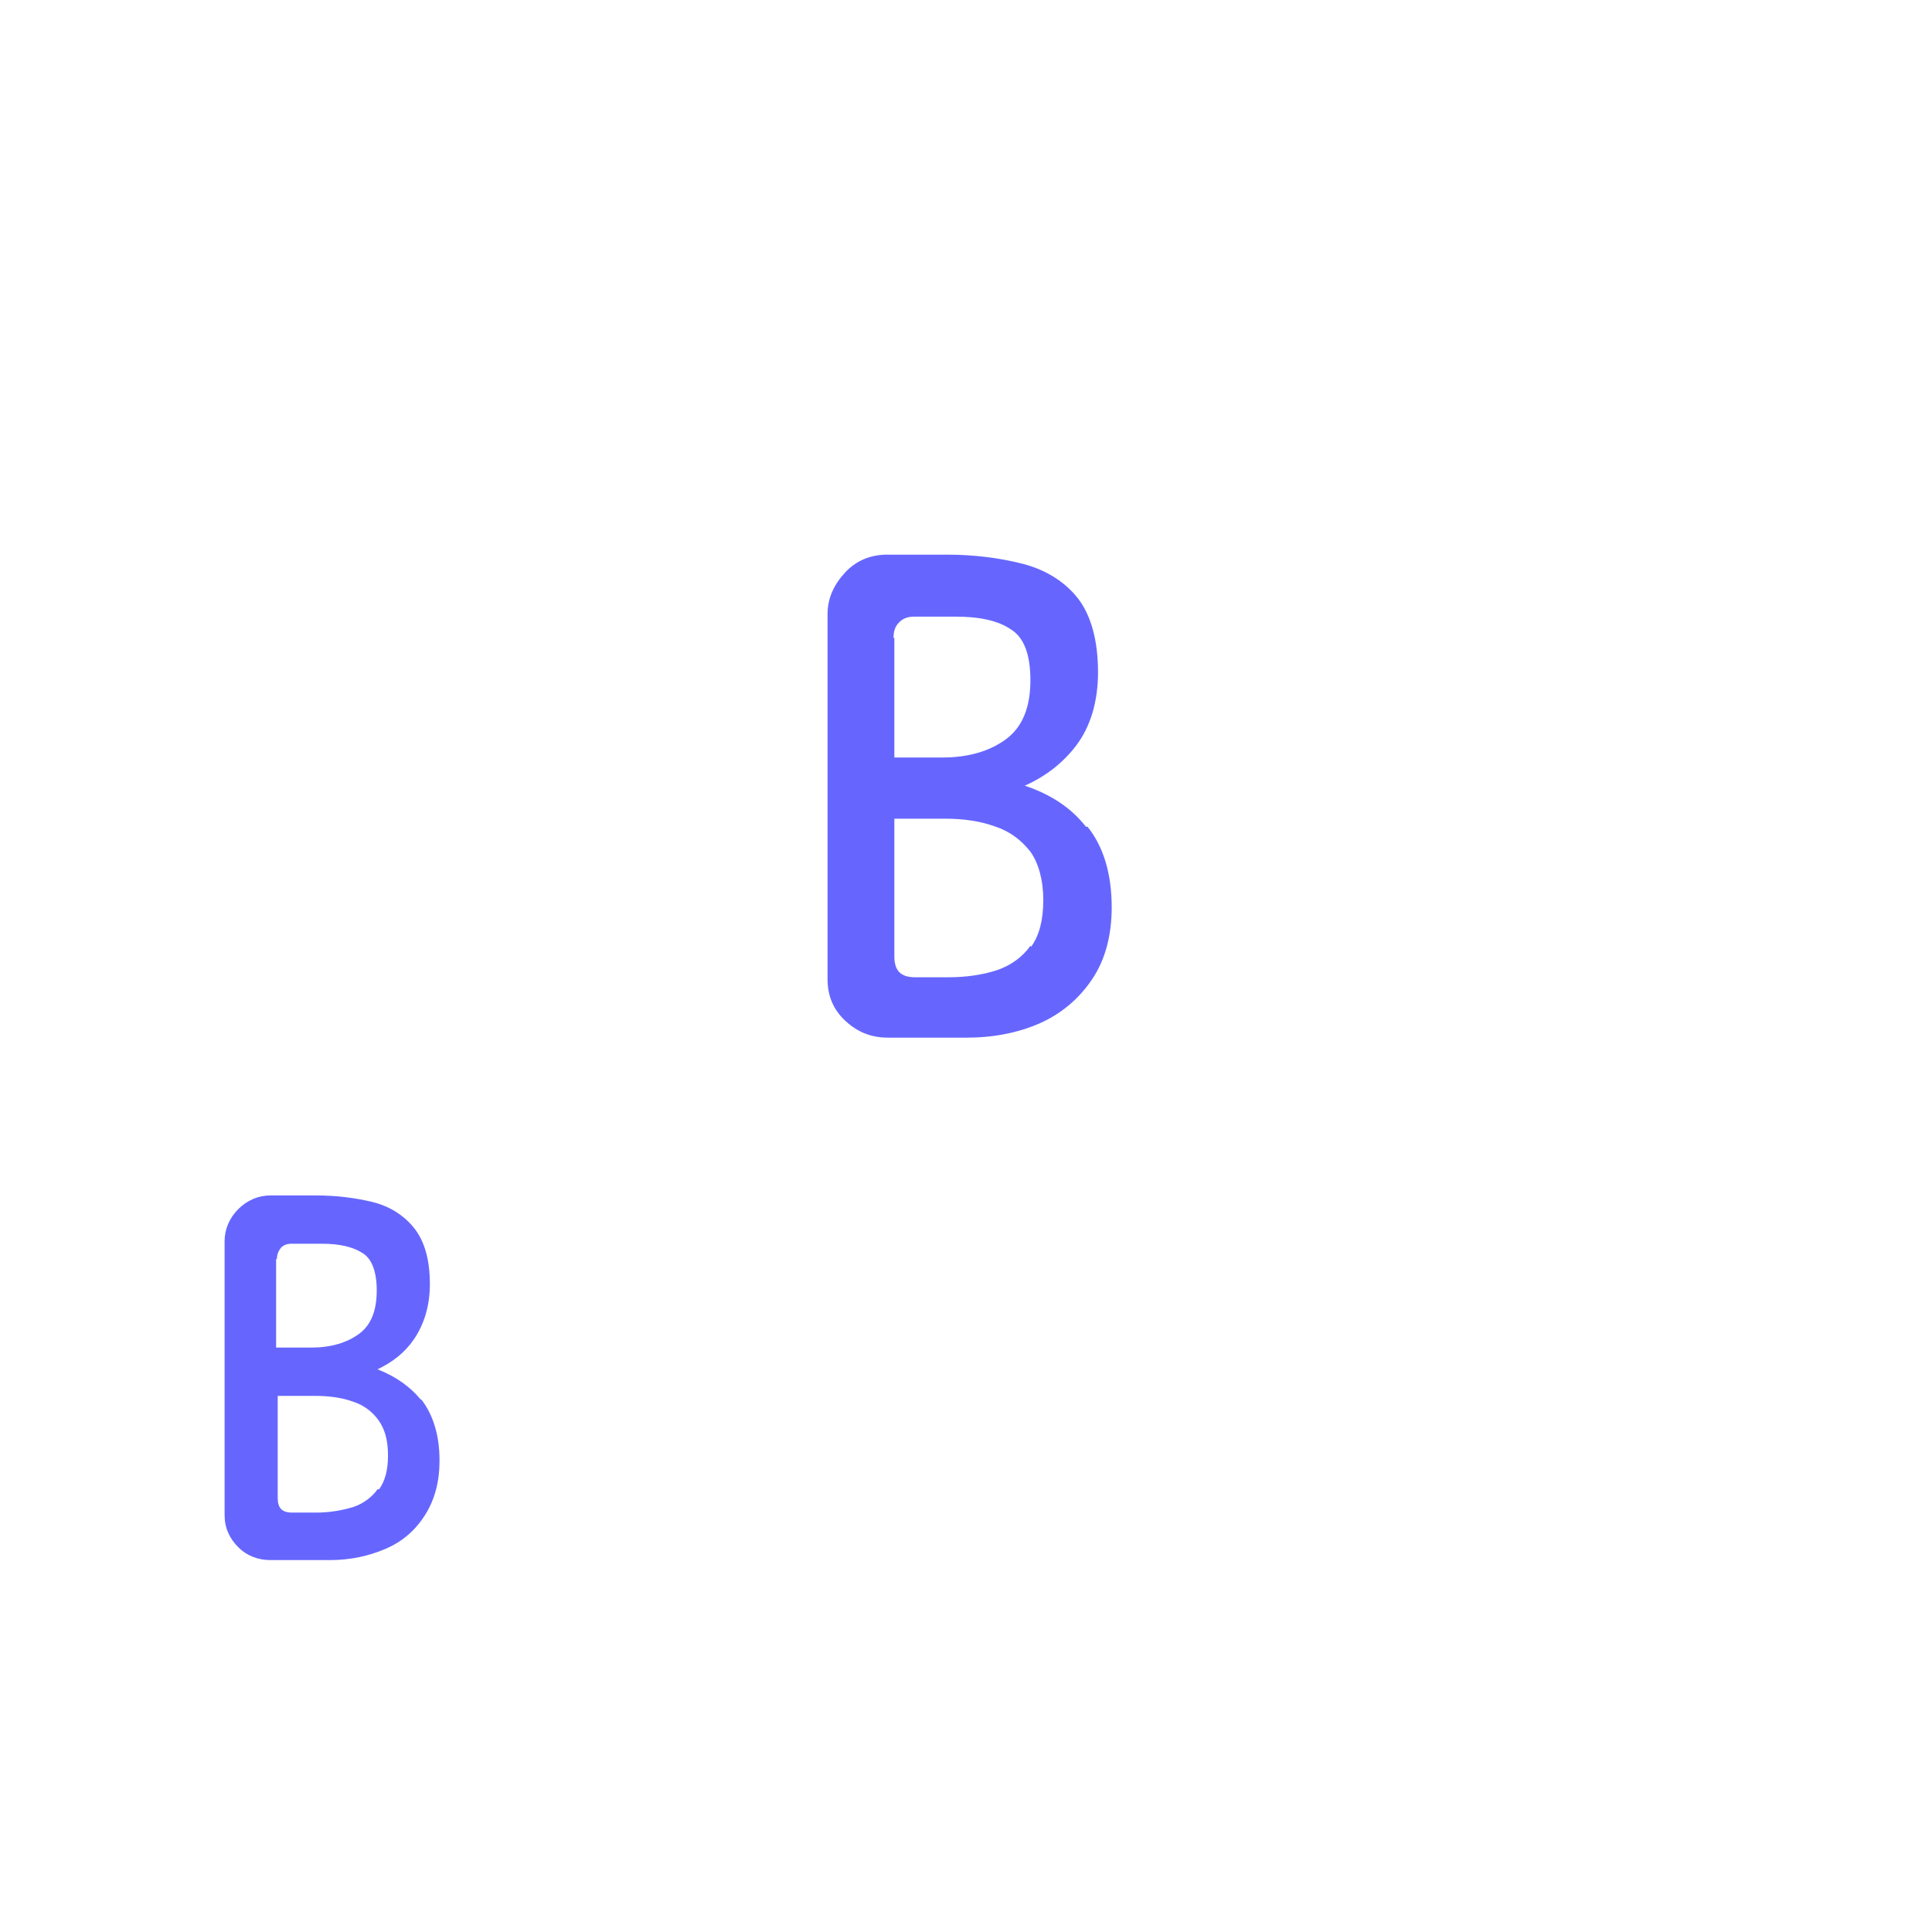 <?xml version="1.0" encoding="UTF-8"?>
<svg id="HL" xmlns="http://www.w3.org/2000/svg" viewBox="0 0 24 24">
  <path d="M13.49,10.27c-.18-.23-.43-.4-.76-.51.27-.12.48-.29.64-.5.18-.24.27-.55.27-.91,0-.4-.09-.72-.26-.93-.17-.21-.41-.35-.69-.42-.28-.07-.59-.11-.93-.11h-.74c-.2,0-.38.07-.52.22s-.22.32-.22.52v4.53c0,.21.07.38.22.52s.32.21.53.21h.98c.33,0,.64-.06.91-.18.27-.12.49-.31.65-.55.16-.24.24-.54.24-.89,0-.41-.1-.75-.3-1ZM11.1,7.92c0-.08.02-.14.07-.19.05-.05.11-.07.19-.07h.51c.3,0,.53.05.69.16.16.1.24.31.24.63,0,.34-.1.58-.3.73-.2.15-.47.23-.79.23h-.6v-1.48ZM12.8,11.75c-.1.14-.24.24-.41.3-.18.06-.39.09-.61.09h-.41c-.18,0-.26-.08-.26-.26v-1.71h.63c.23,0,.44.03.63.1.18.06.32.17.43.31.1.14.16.35.16.6s-.05.44-.15.58Z" style="fill: #66f;"/>
  <path d="M5.23,17.39c-.13-.16-.31-.29-.54-.38.19-.09.34-.21.45-.37.13-.19.2-.42.2-.69,0-.31-.07-.54-.2-.7-.13-.16-.31-.27-.52-.32-.21-.05-.44-.08-.7-.08h-.56c-.15,0-.29.06-.4.17s-.17.25-.17.4v3.4c0,.16.06.29.17.4s.25.16.4.16h.74c.25,0,.48-.05.69-.14.21-.09.37-.23.49-.42s.18-.41.18-.68c0-.31-.08-.57-.23-.76ZM3.44,15.64c0-.06.02-.1.05-.14.03-.03.07-.05.13-.05h.38c.22,0,.39.04.51.12.11.07.17.23.17.46,0,.25-.07.43-.22.54-.15.11-.35.17-.59.17h-.44v-1.1ZM4.69,18.5c-.07.1-.18.18-.3.22-.13.04-.29.07-.46.07h-.3c-.13,0-.18-.06-.18-.18v-1.27h.46c.17,0,.33.02.47.07.13.04.24.12.32.23s.12.25.12.44-.04.32-.11.42Z" style="fill: #66f;"/>
</svg>